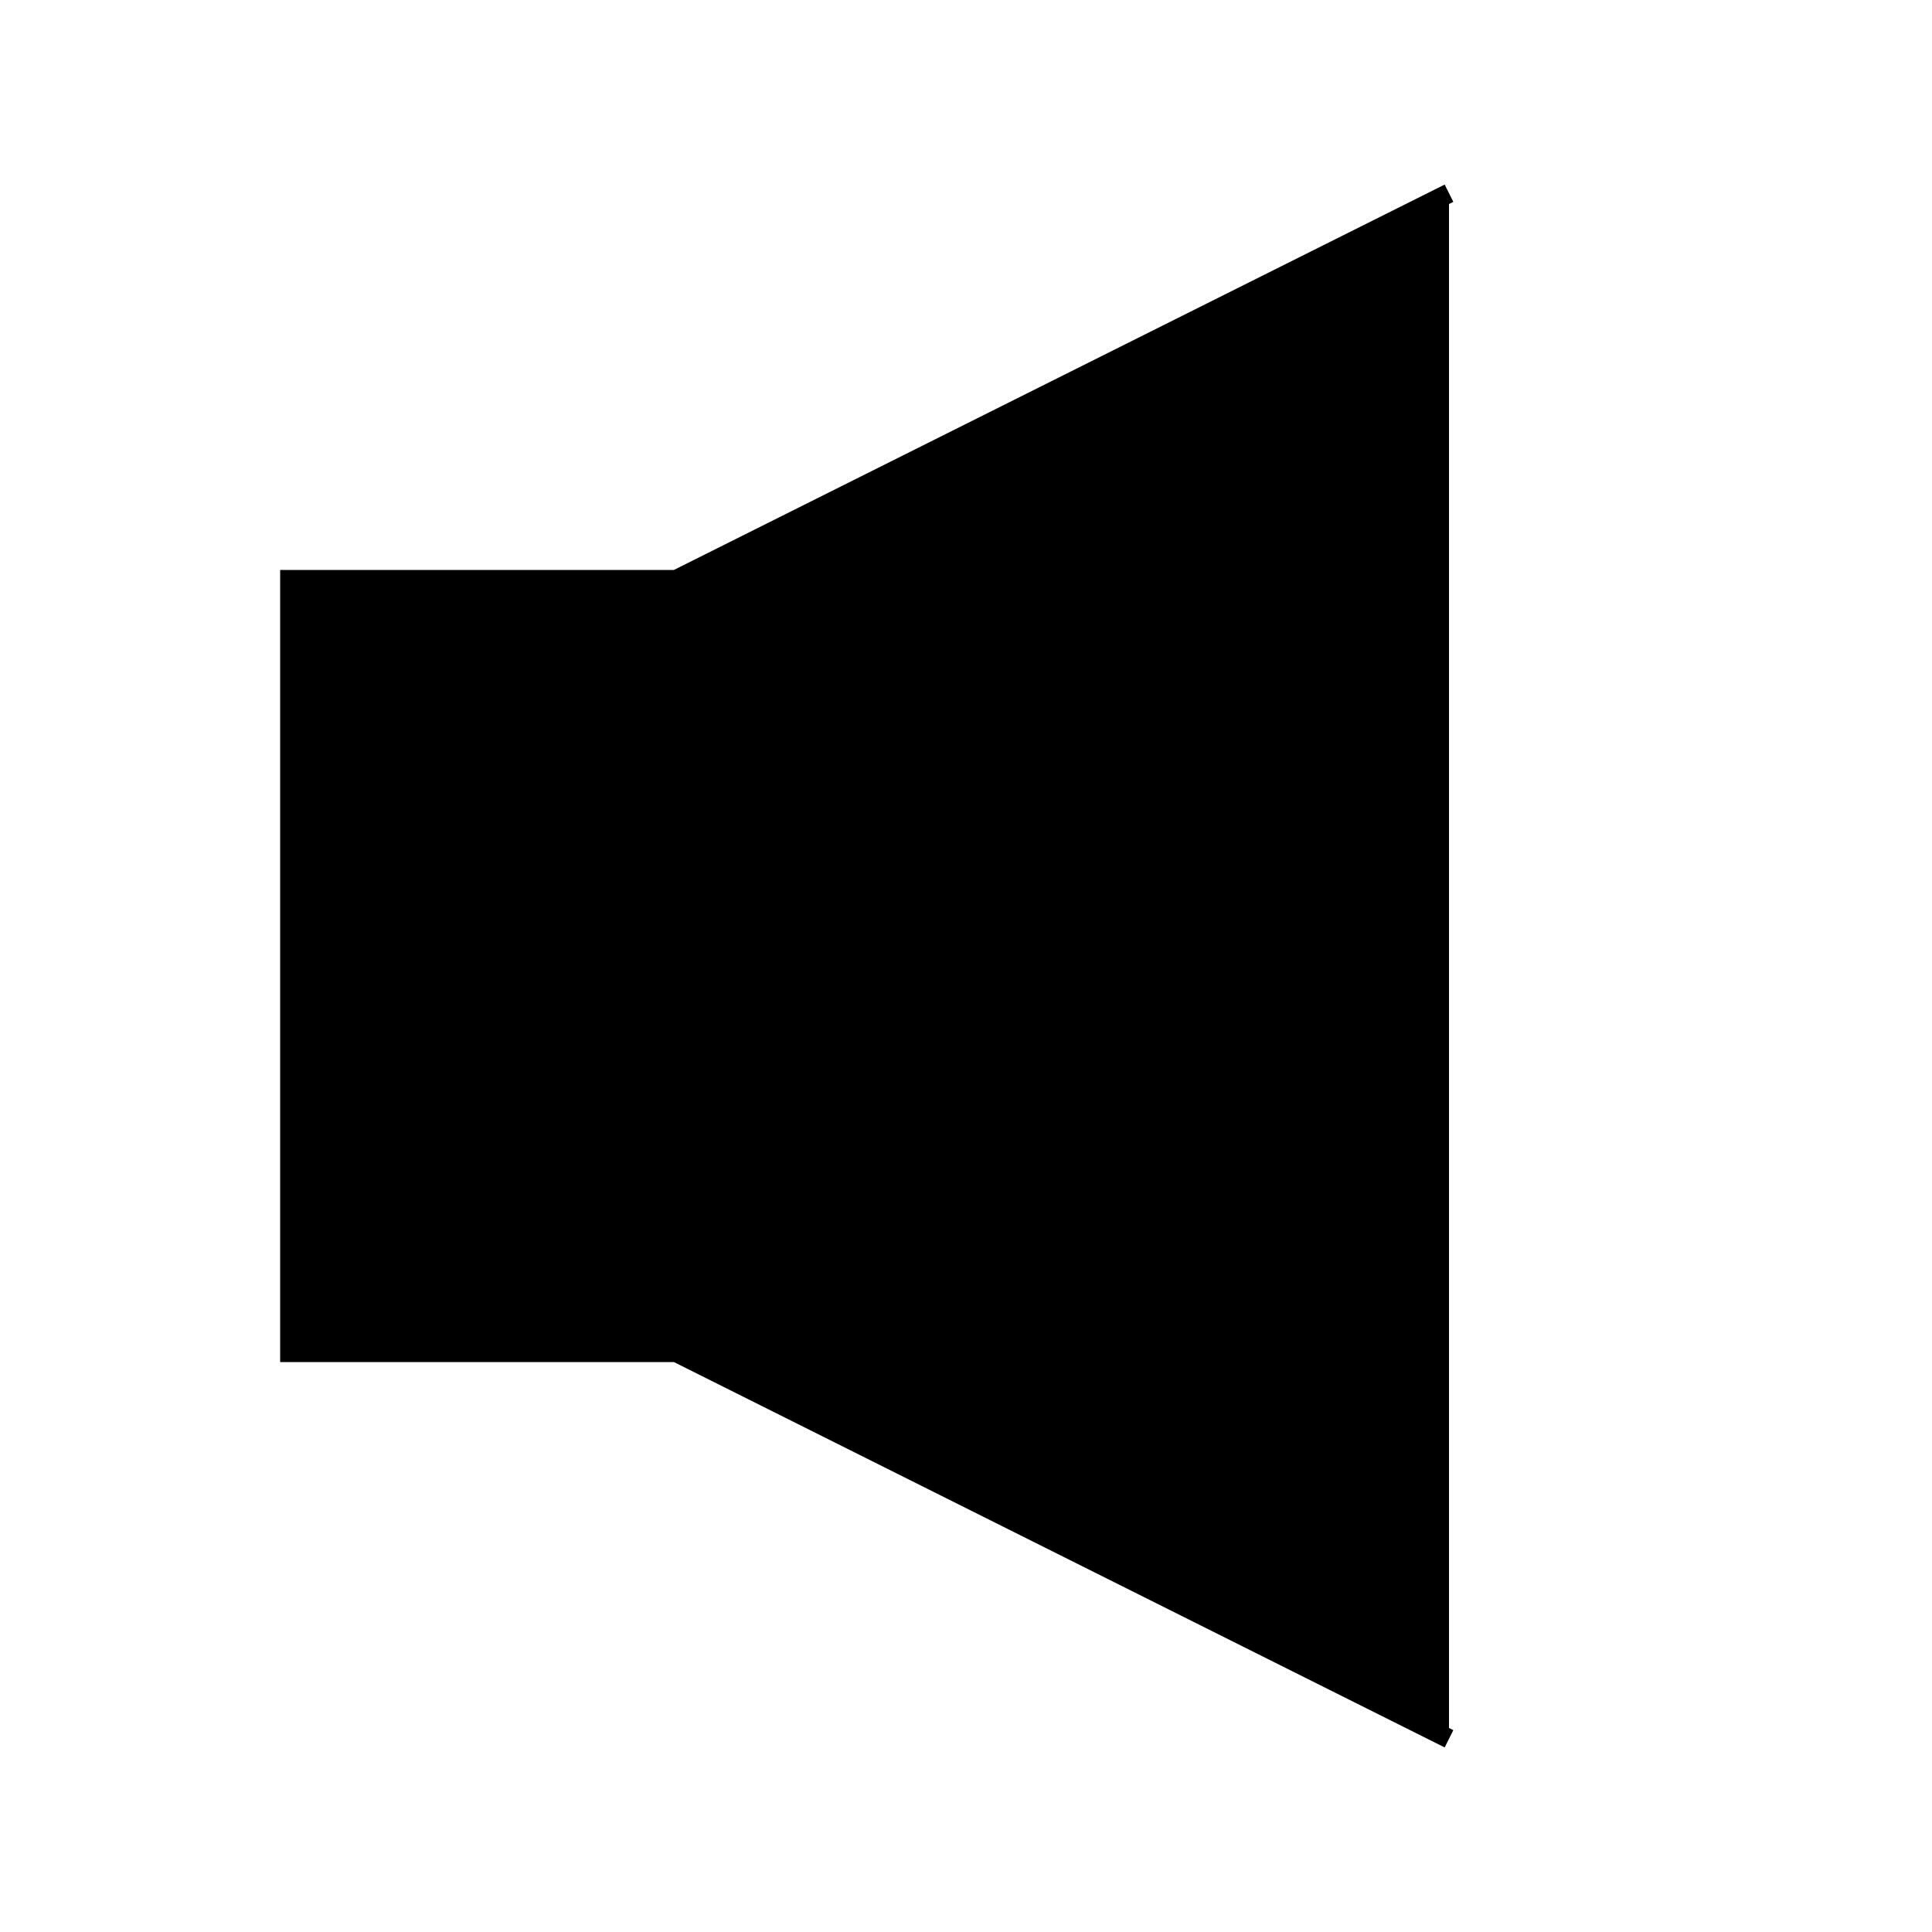 <?xml version="1.0"?>
<!DOCTYPE svg PUBLIC "-//W3C//DTD SVG 1.1//EN"
  "http://www.w3.org/Graphics/SVG/1.1/DTD/svg11.dtd">

<svg viewBox="0 0 100 100" xmlns="http://www.w3.org/2000/svg" xmlns:xlink="http://www.w3.org/1999/xlink" >
	<path stroke="black" stroke-width="1" 
	  d="m75 10
	  l-40 20
	  h-20
	  v40
	  h20
	  l40 20" />
	
	
</svg>